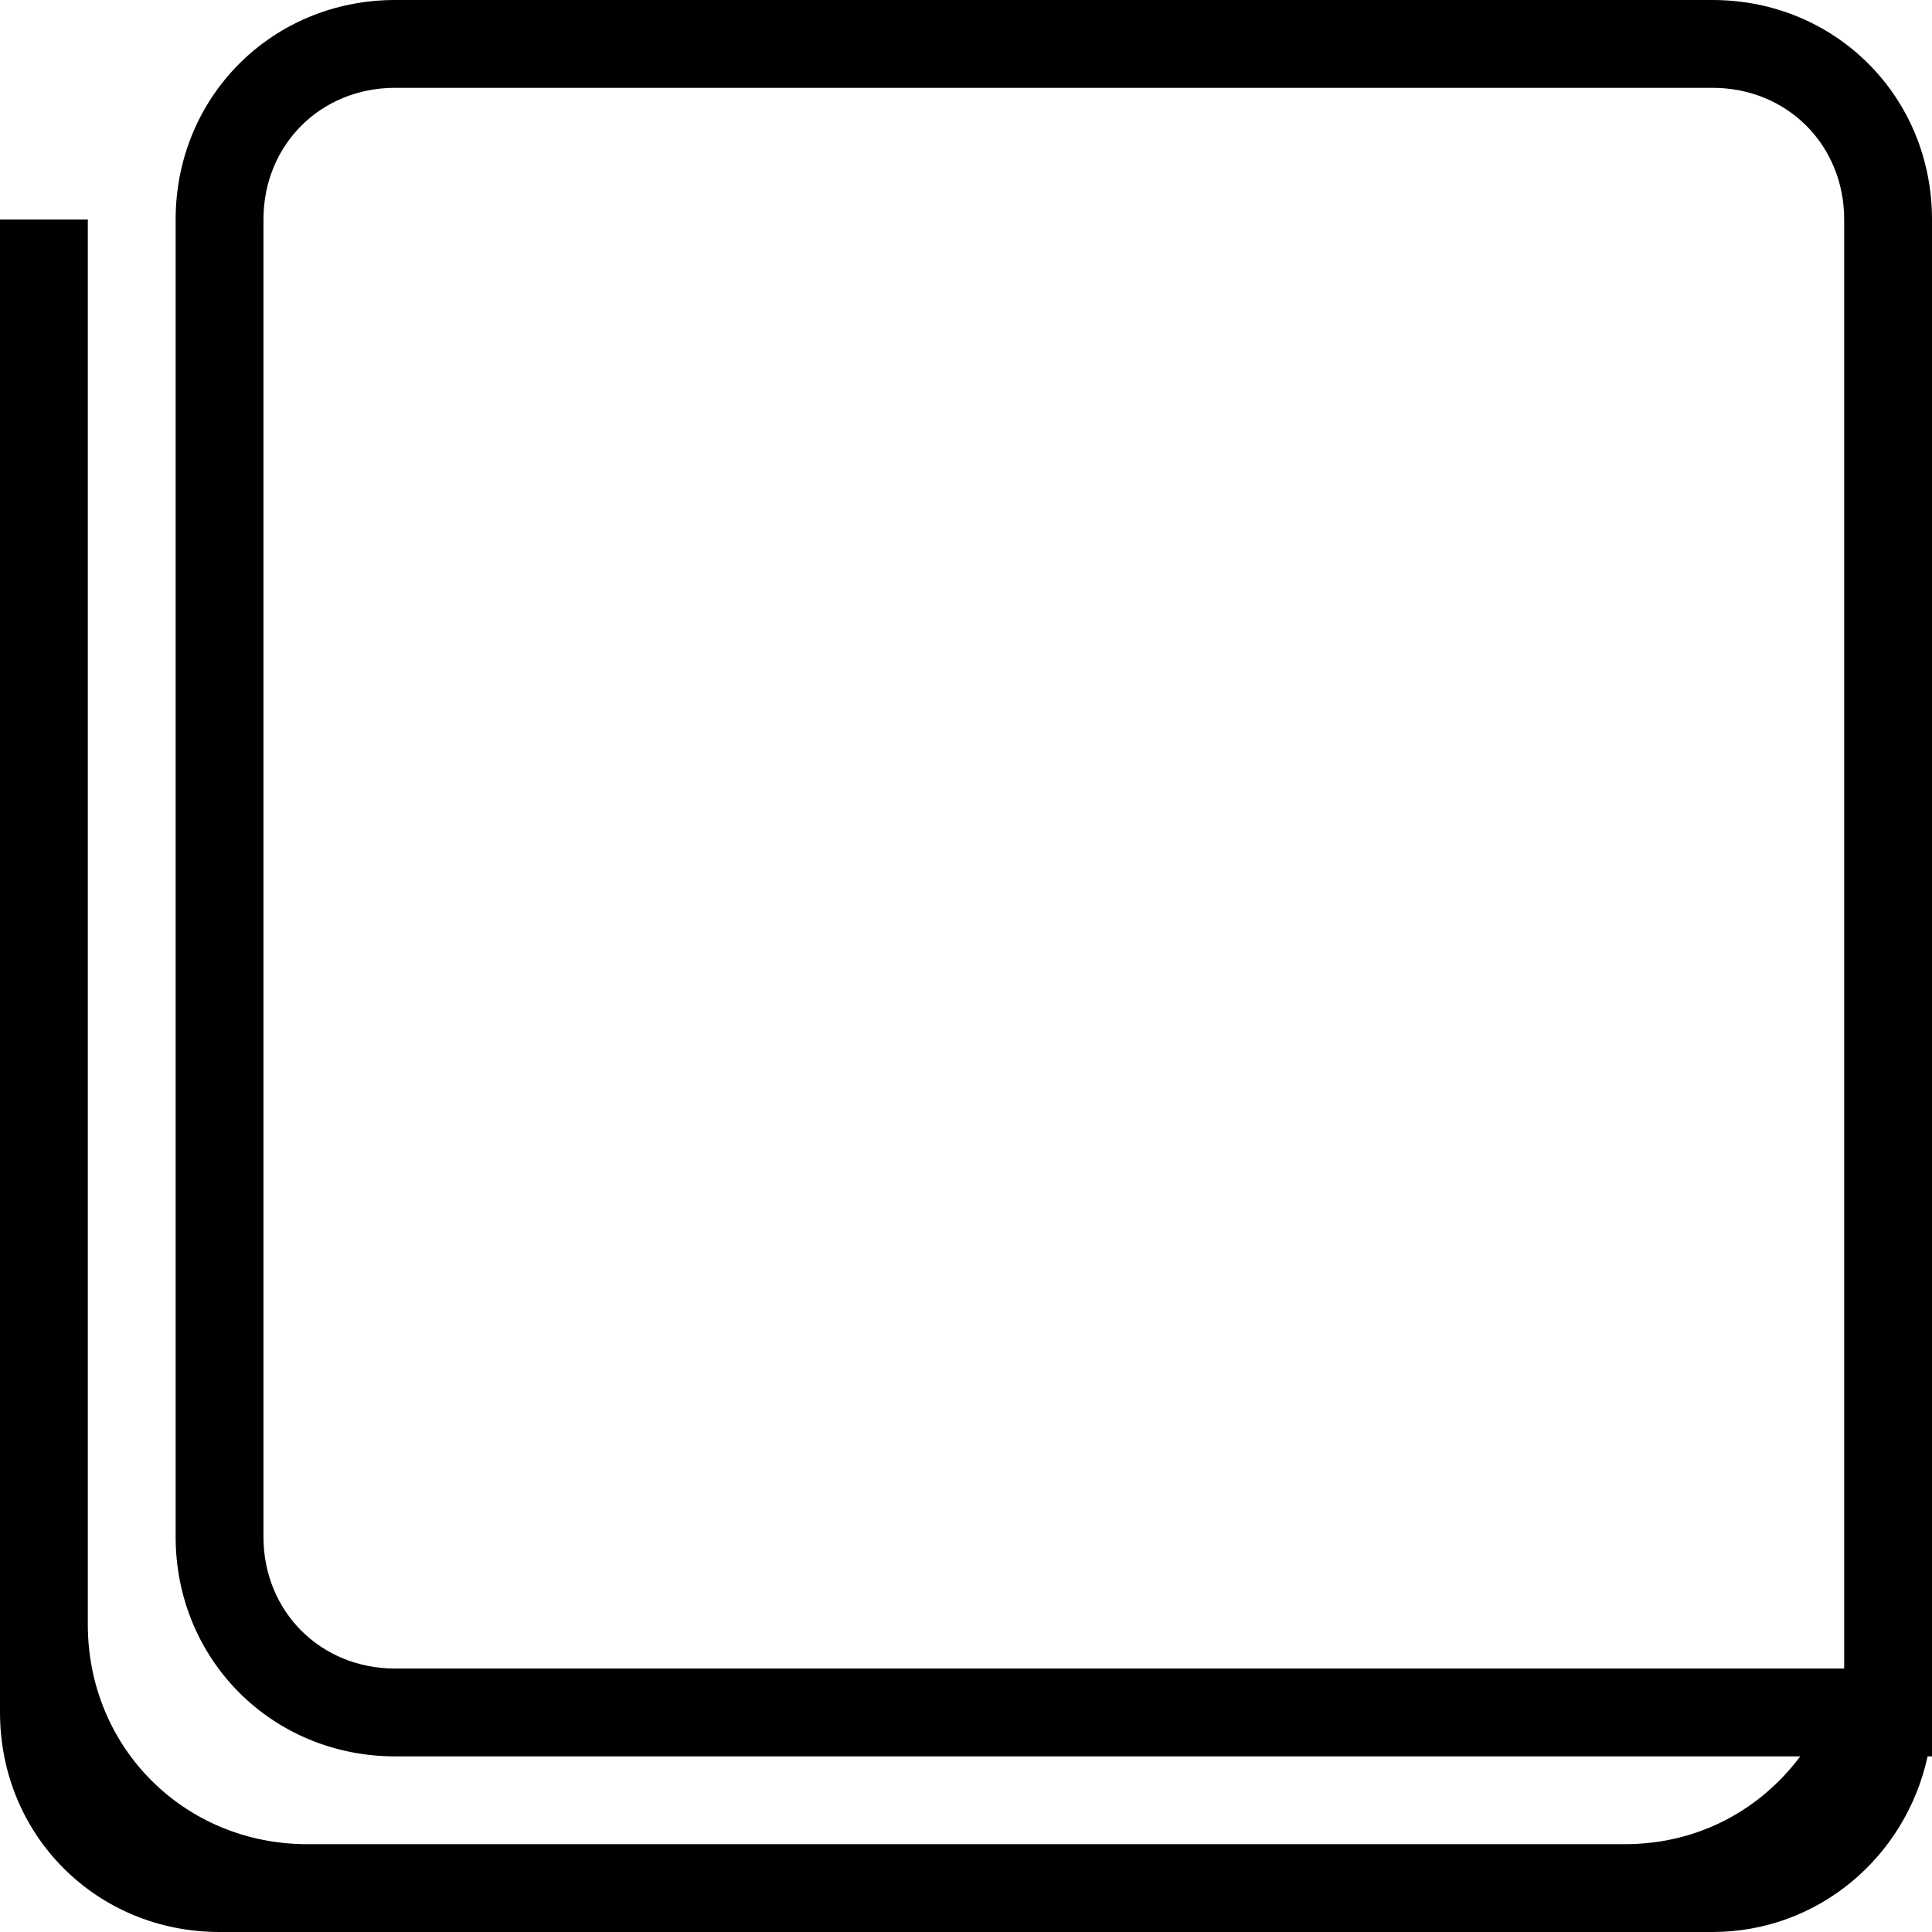 <?xml version="1.0" encoding="utf-8"?>
<!-- Generator: Adobe Illustrator 19.1.0, SVG Export Plug-In . SVG Version: 6.00 Build 0)  -->
<!DOCTYPE svg PUBLIC "-//W3C//DTD SVG 1.1//EN" "http://www.w3.org/Graphics/SVG/1.1/DTD/svg11.dtd">
<svg version="1.1" id="Calque_1" xmlns="http://www.w3.org/2000/svg" xmlns:xlink="http://www.w3.org/1999/xlink" x="0px" y="0px"
	 viewBox="133 520 44 44" enable-background="new 133 520 44 44" xml:space="preserve">
<path d="M172,522c1.7,0,3,1.3,3,3v33h-1h-32c-1.7,0-3-1.3-3-3v-30c0-1.7,1.3-3,3-3H172 M172,520h-30c-2.8,0-5,2.2-5,5v30
	c0,2.8,2.2,5,5,5h32c-0.9,1.2-2.3,2-4,2h-30c-2.8,0-5-2.2-5-5v-32h-2v34c0,2.8,2.2,5,5,5h34c2.4,0,4.4-1.7,4.9-4h0.1v-1v-34
	C177,522.2,174.8,520,172,520L172,520z"/>
</svg>
